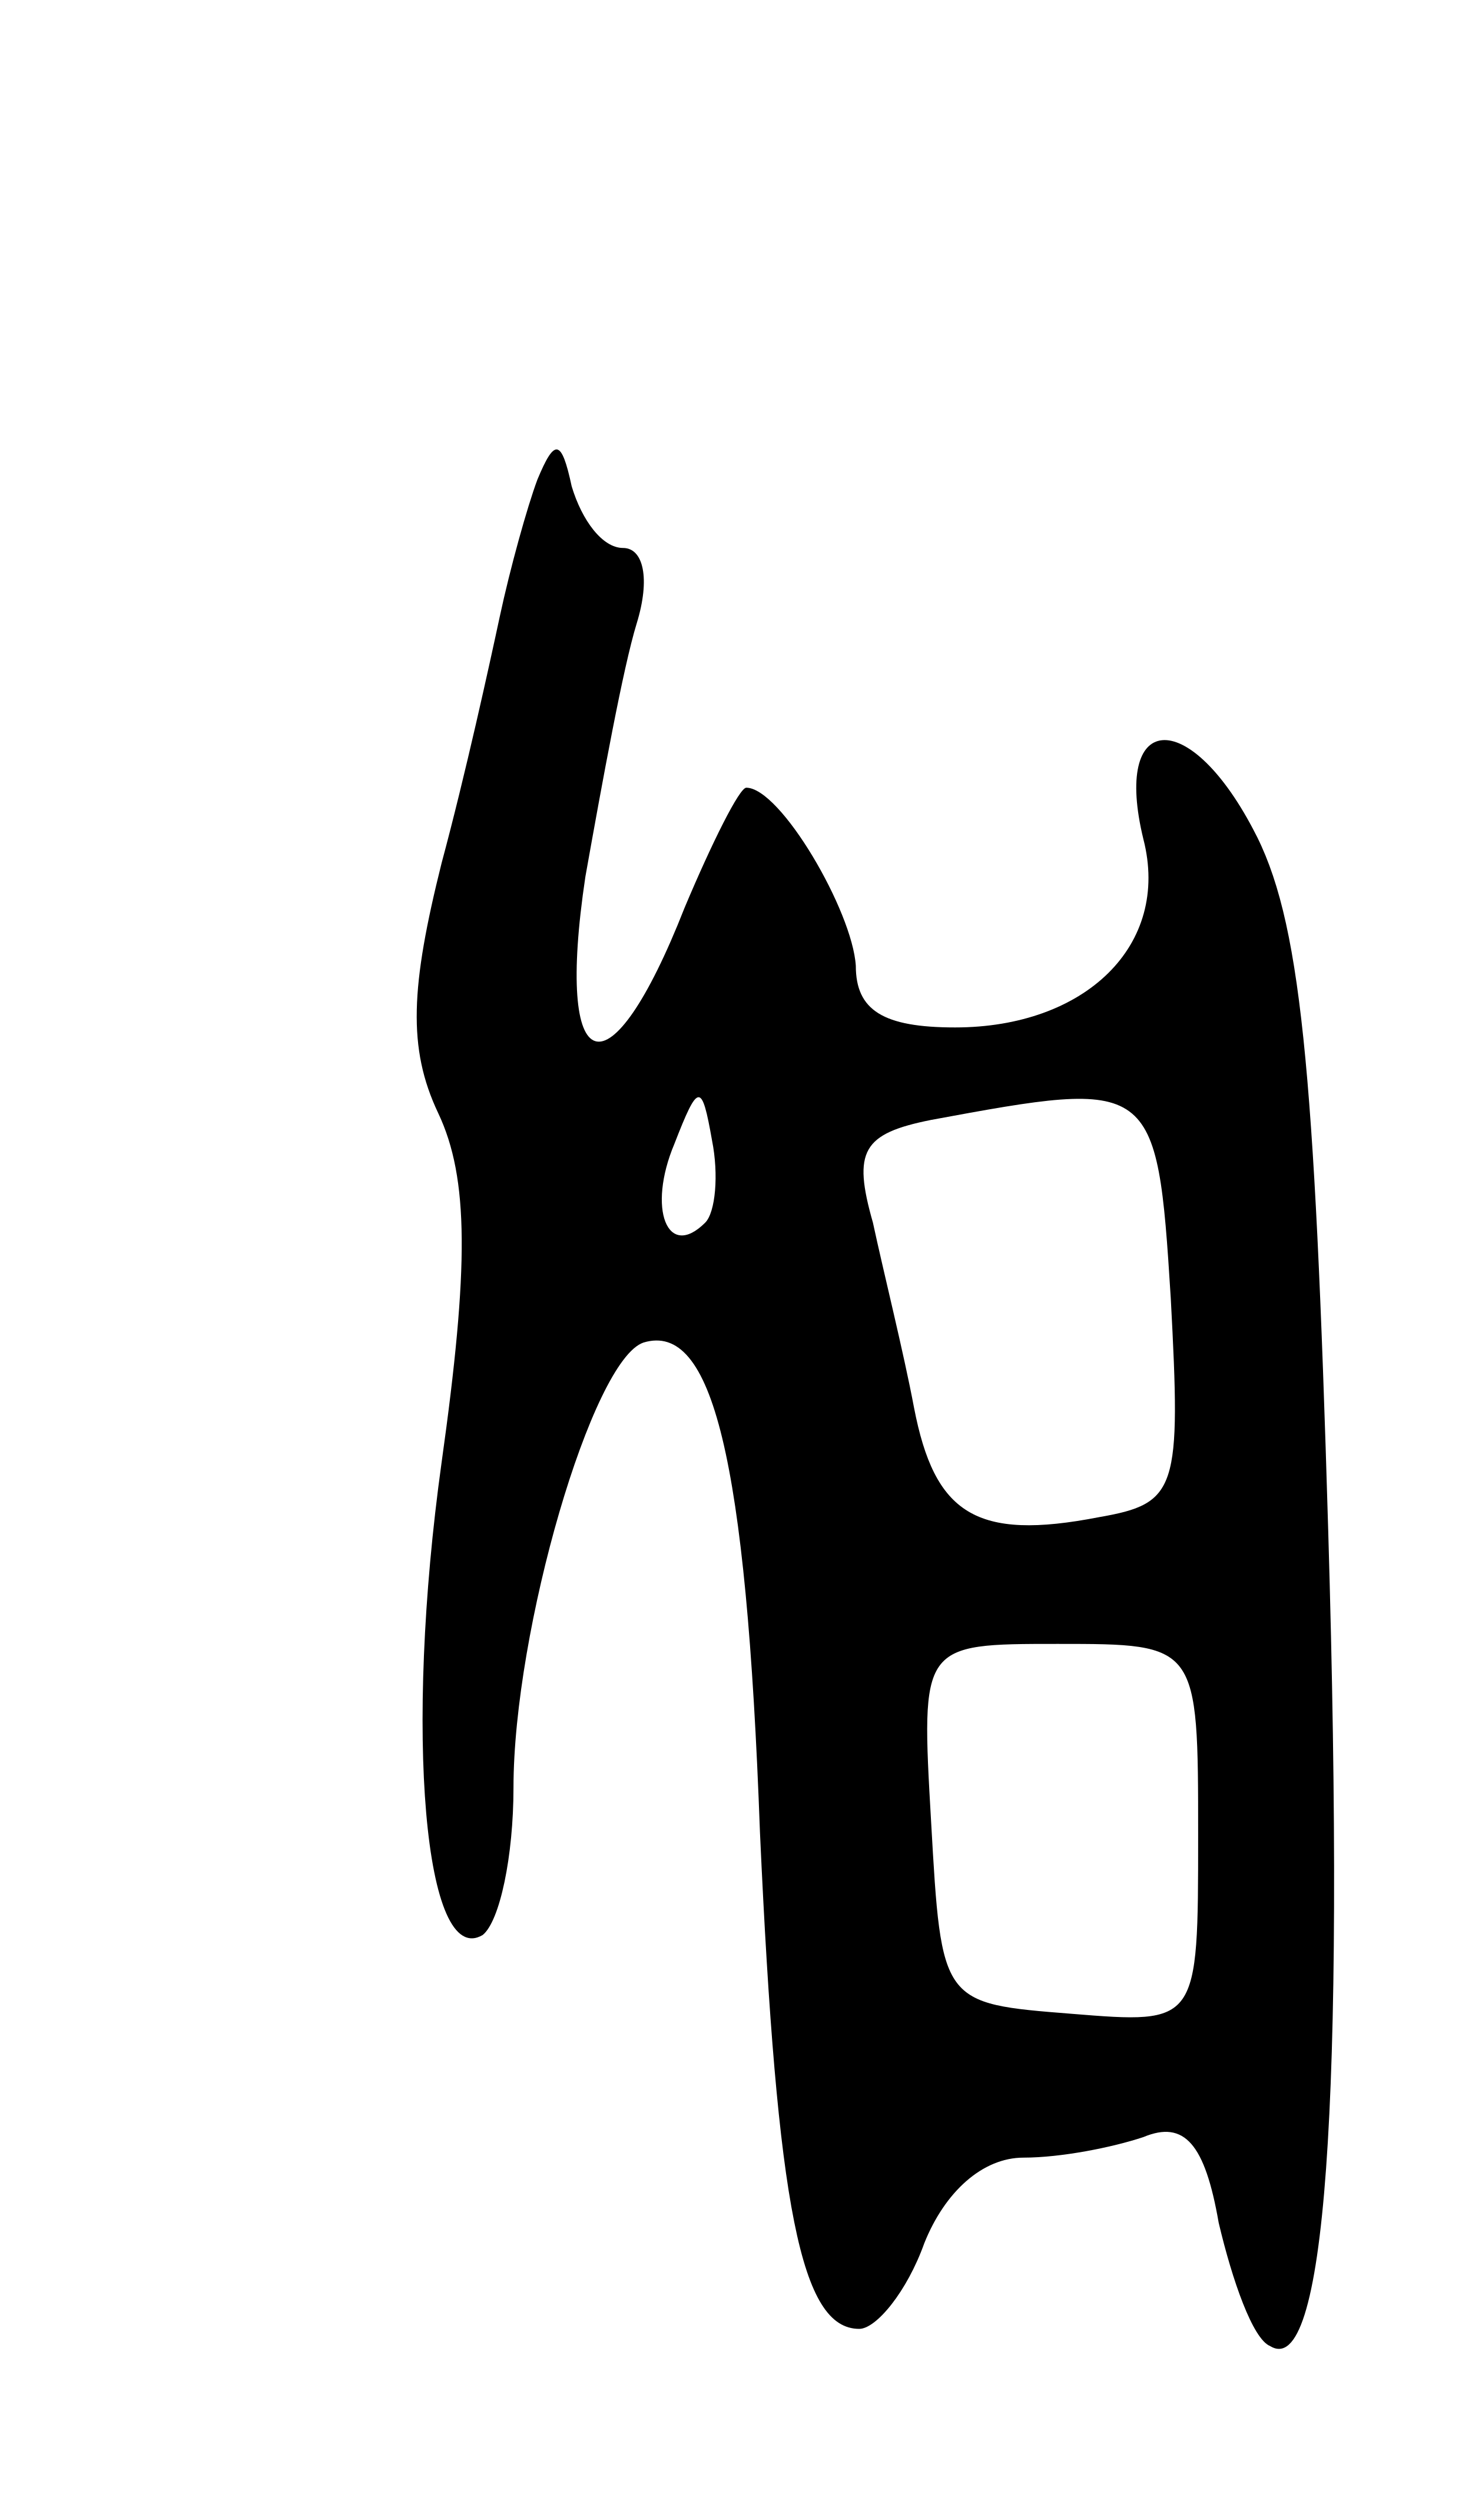 <svg version="1.0" xmlns="http://www.w3.org/2000/svg"
 width="43pt" height="73pt" viewBox="0 0 43 73"
 preserveAspectRatio="xMidYMid meet">
<g transform="translate(0,73) scale(0.1,-0.1)"
fill="#000000" stroke="none">
<path d="M157 590 c-3 -8 -8 -26 -11 -40 -3 -14 -10 -46 -17 -72 -9 -36 -10
-54 -1 -73 9 -19 9 -45 1 -102 -11 -79 -5 -148 12 -138 5 4 9 23 9 43 0 46 23
125 38 130 20 6 30 -33 34 -143 5 -110 12 -145 29 -145 5 0 14 11 19 25 6 15
17 25 29 25 11 0 26 3 35 6 12 5 18 -2 22 -25 4 -17 10 -34 15 -36 16 -10 22
69 17 238 -4 136 -8 179 -22 205 -19 36 -41 34 -32 -3 8 -31 -17 -55 -55 -55
-21 0 -29 5 -29 18 -1 16 -22 52 -32 52 -2 0 -10 -16 -18 -35 -22 -56 -38 -51
-29 9 5 28 11 61 15 74 4 13 2 22 -4 22 -6 0 -12 8 -15 18 -3 14 -5 14 -10 2z
m49 -217 c-11 -11 -17 4 -9 23 7 18 8 18 11 1 2 -10 1 -21 -2 -24z m136 -22
c3 -56 2 -60 -21 -64 -36 -7 -48 1 -54 32 -3 16 -9 40 -12 54 -6 21 -3 26 17
30 65 12 66 12 70 -52z m8 -157 c0 -55 0 -55 -37 -52 -38 3 -38 3 -41 56 -3
52 -3 52 37 52 41 0 41 0 41 -56z"/>
</g>
</svg>
